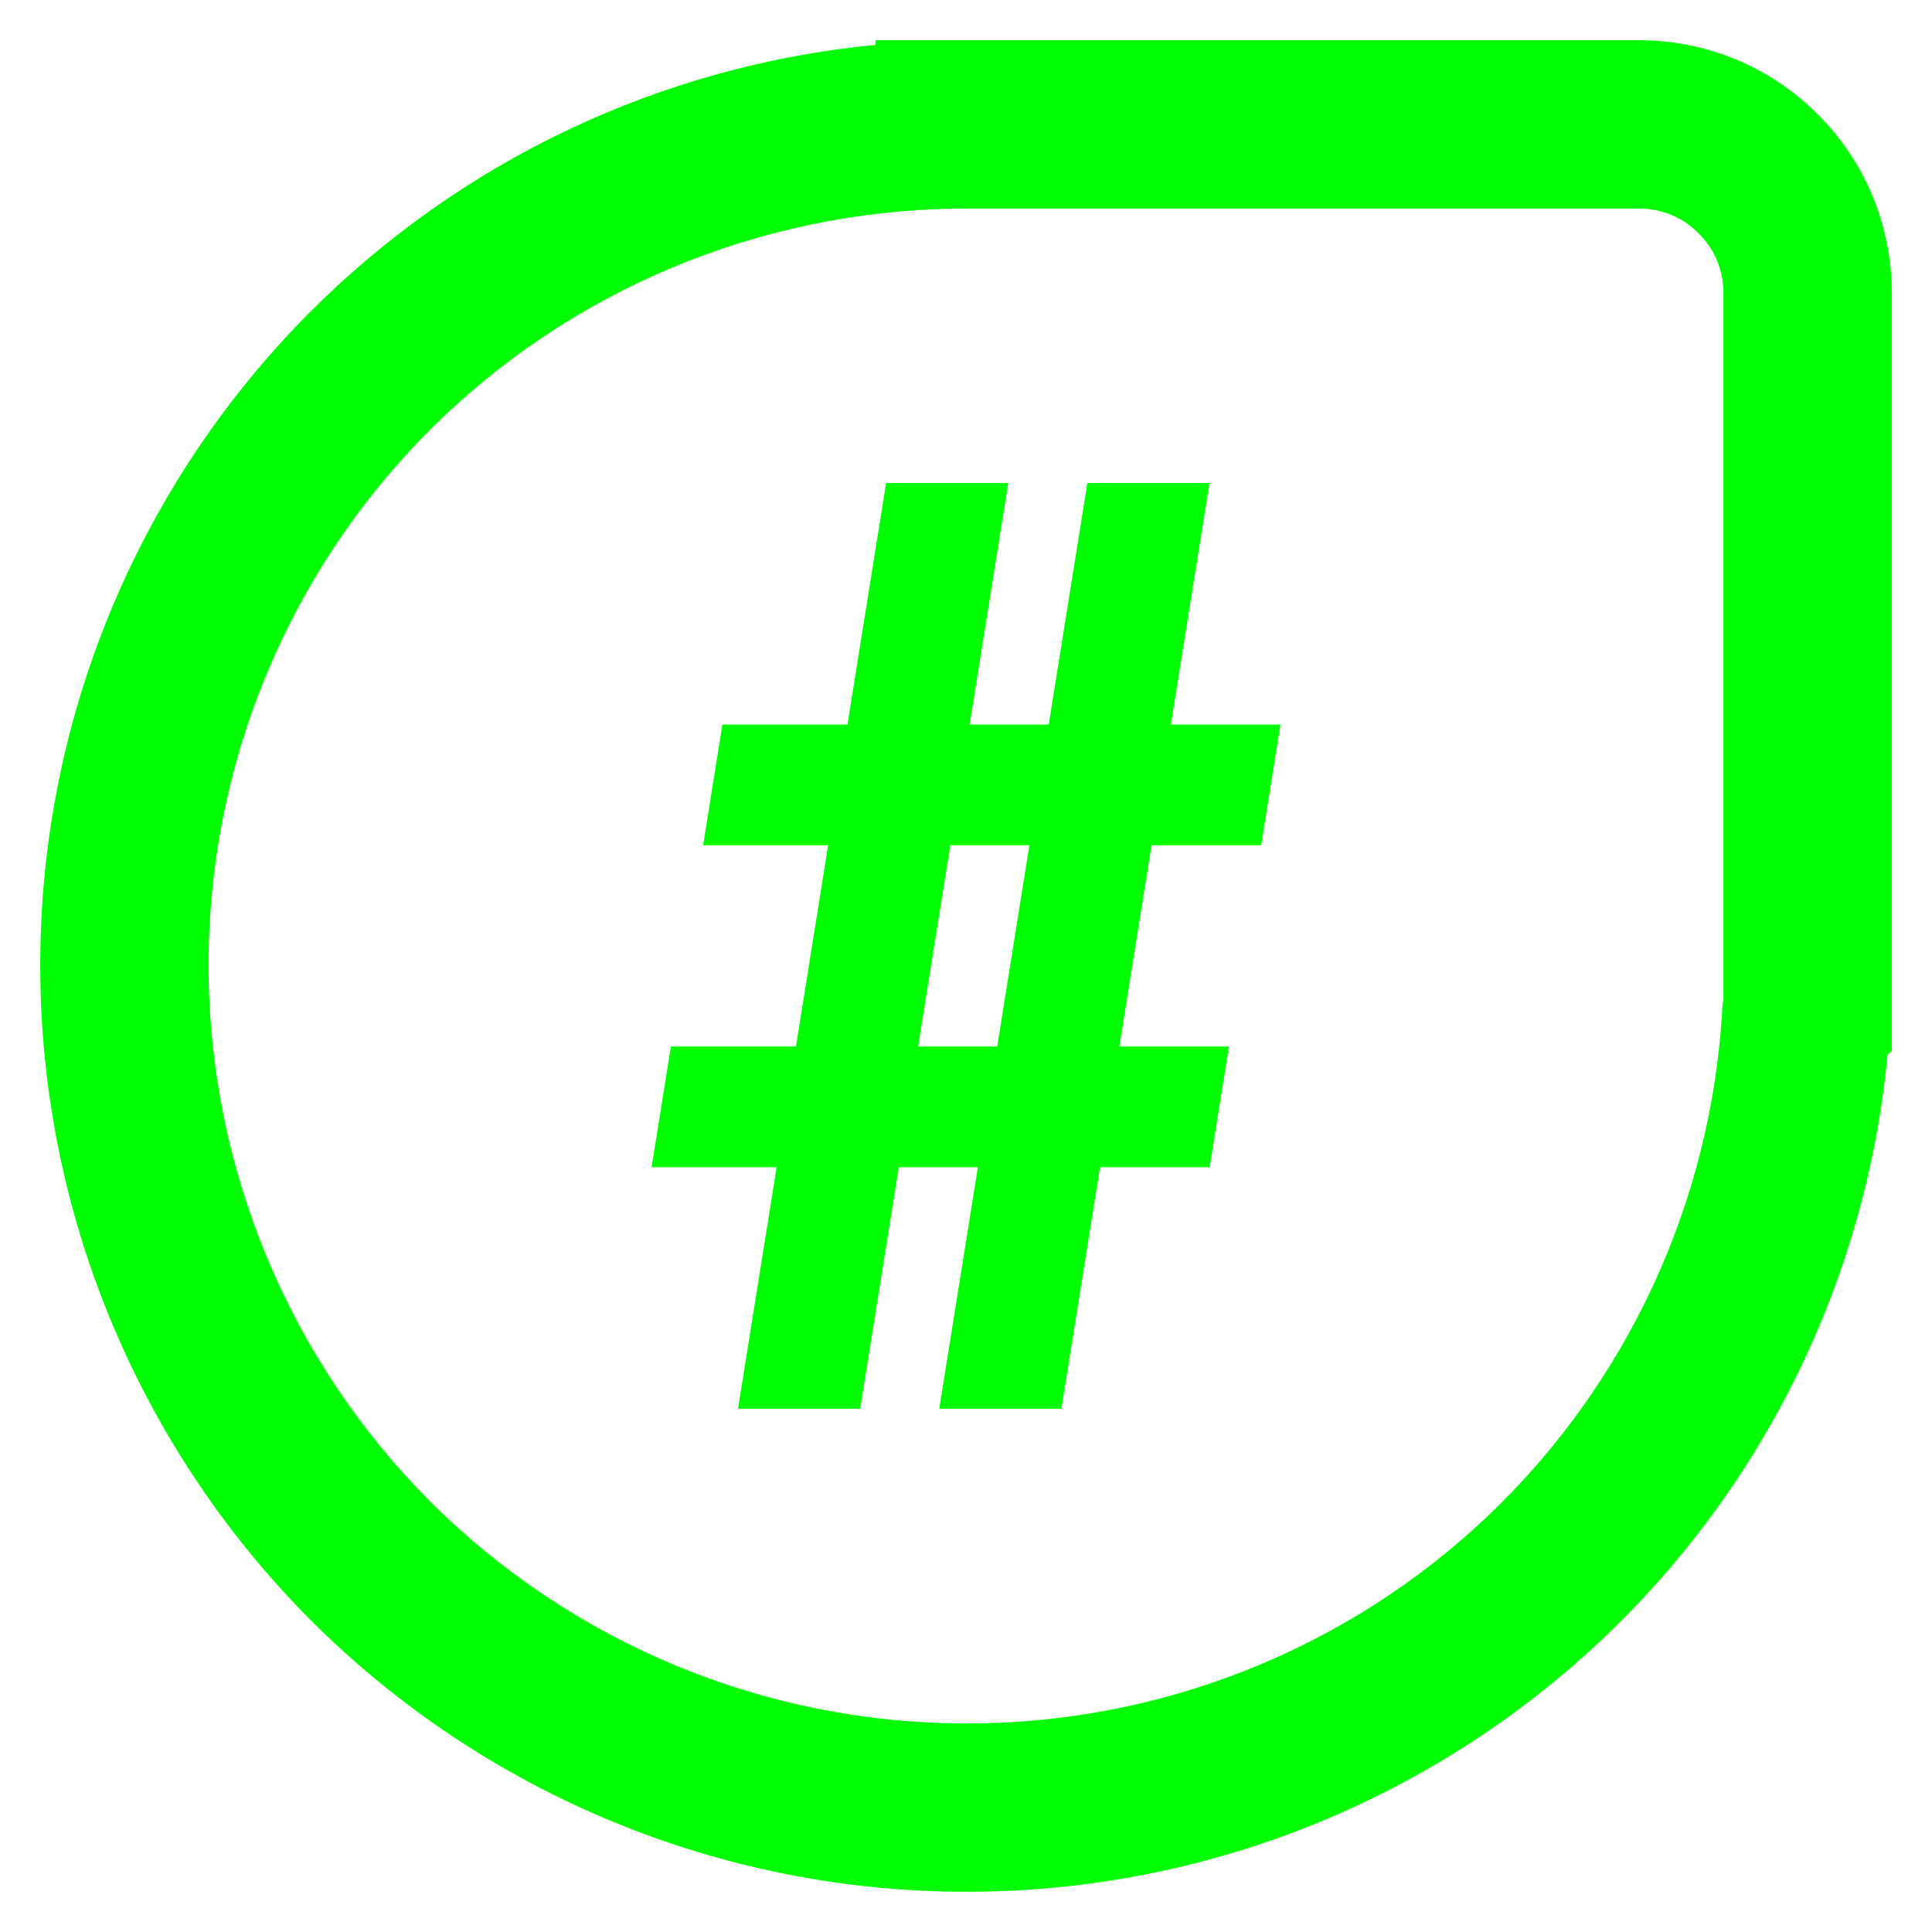 <?xml version="1.0" encoding="UTF-8" standalone="no"?><!-- Generator: Gravit.io --><svg xmlns="http://www.w3.org/2000/svg" xmlns:xlink="http://www.w3.org/1999/xlink" style="isolation:isolate" viewBox="0 0 48 48" width="48pt" height="48pt"><linearGradient id="_lgradient_8" x1="0.068" y1="0.497" x2="1.088" y2="0.578" gradientTransform="matrix(46,0,0,46,1,1)" gradientUnits="userSpaceOnUse"><stop offset="0%" stop-opacity="1" style="stop-color:rgb(0,255,0)"/><stop offset="83.888%" stop-opacity="1" style="stop-color:rgb(0,255,0)"/></linearGradient><path d=" M 24.775 26 L 25.575 21 L 23.61 21 L 22.81 26 L 24.775 26 L 24.775 26 Z  M 27.81 26 L 28.61 21 L 31.334 21 L 31.812 18 L 29.09 18 L 30.05 12 L 27.015 12 L 27.015 12 L 26.055 18 L 24.09 18 L 25.05 12 L 22.015 12 L 22.015 12 L 21.055 18 L 17.947 18 L 17.469 21 L 20.575 21 L 19.775 26 L 16.668 26 L 16.188 29 L 19.295 29 L 18.335 35 L 21.37 35 L 22.33 29 L 24.295 29 L 23.335 35 L 26.37 35 L 27.33 29 L 30.053 29 L 30.533 26 L 27.81 26 L 27.81 26 Z  M 23.969 5.182 L 40.727 5.182 C 41.281 5.182 41.815 5.401 42.201 5.799 C 42.599 6.185 42.818 6.719 42.818 7.273 L 42.818 24.847 C 42.797 24.93 42.787 25.025 42.787 25.119 C 42.505 29.896 40.414 34.392 36.943 37.685 C 33.451 40.989 28.809 42.829 24 42.818 C 19.013 42.818 14.225 40.832 10.691 37.309 C 7.168 33.775 5.182 28.987 5.182 24 C 5.171 19.034 7.137 14.256 10.629 10.733 C 14.131 7.21 18.888 5.224 23.854 5.182 C 23.885 5.182 23.927 5.182 23.969 5.182 L 23.969 5.182 Z  M 21.752 1.115 L 21.752 1 L 40.727 1 C 42.39 1 43.989 1.659 45.16 2.84 C 46.341 4.011 47 5.61 47 7.273 L 47 26.112 L 46.895 26.206 C 46.373 31.736 43.853 36.901 39.818 40.717 C 35.542 44.763 29.875 47.01 24 47 C 17.905 47 12.05 44.575 7.733 40.267 C 3.425 35.95 1 30.095 1 24 C 0.99 17.926 3.394 12.092 7.67 7.785 C 11.444 3.99 16.42 1.627 21.752 1.115 L 21.752 1.115 Z " fill-rule="evenodd" fill="url(#_lgradient_8)"/></svg>